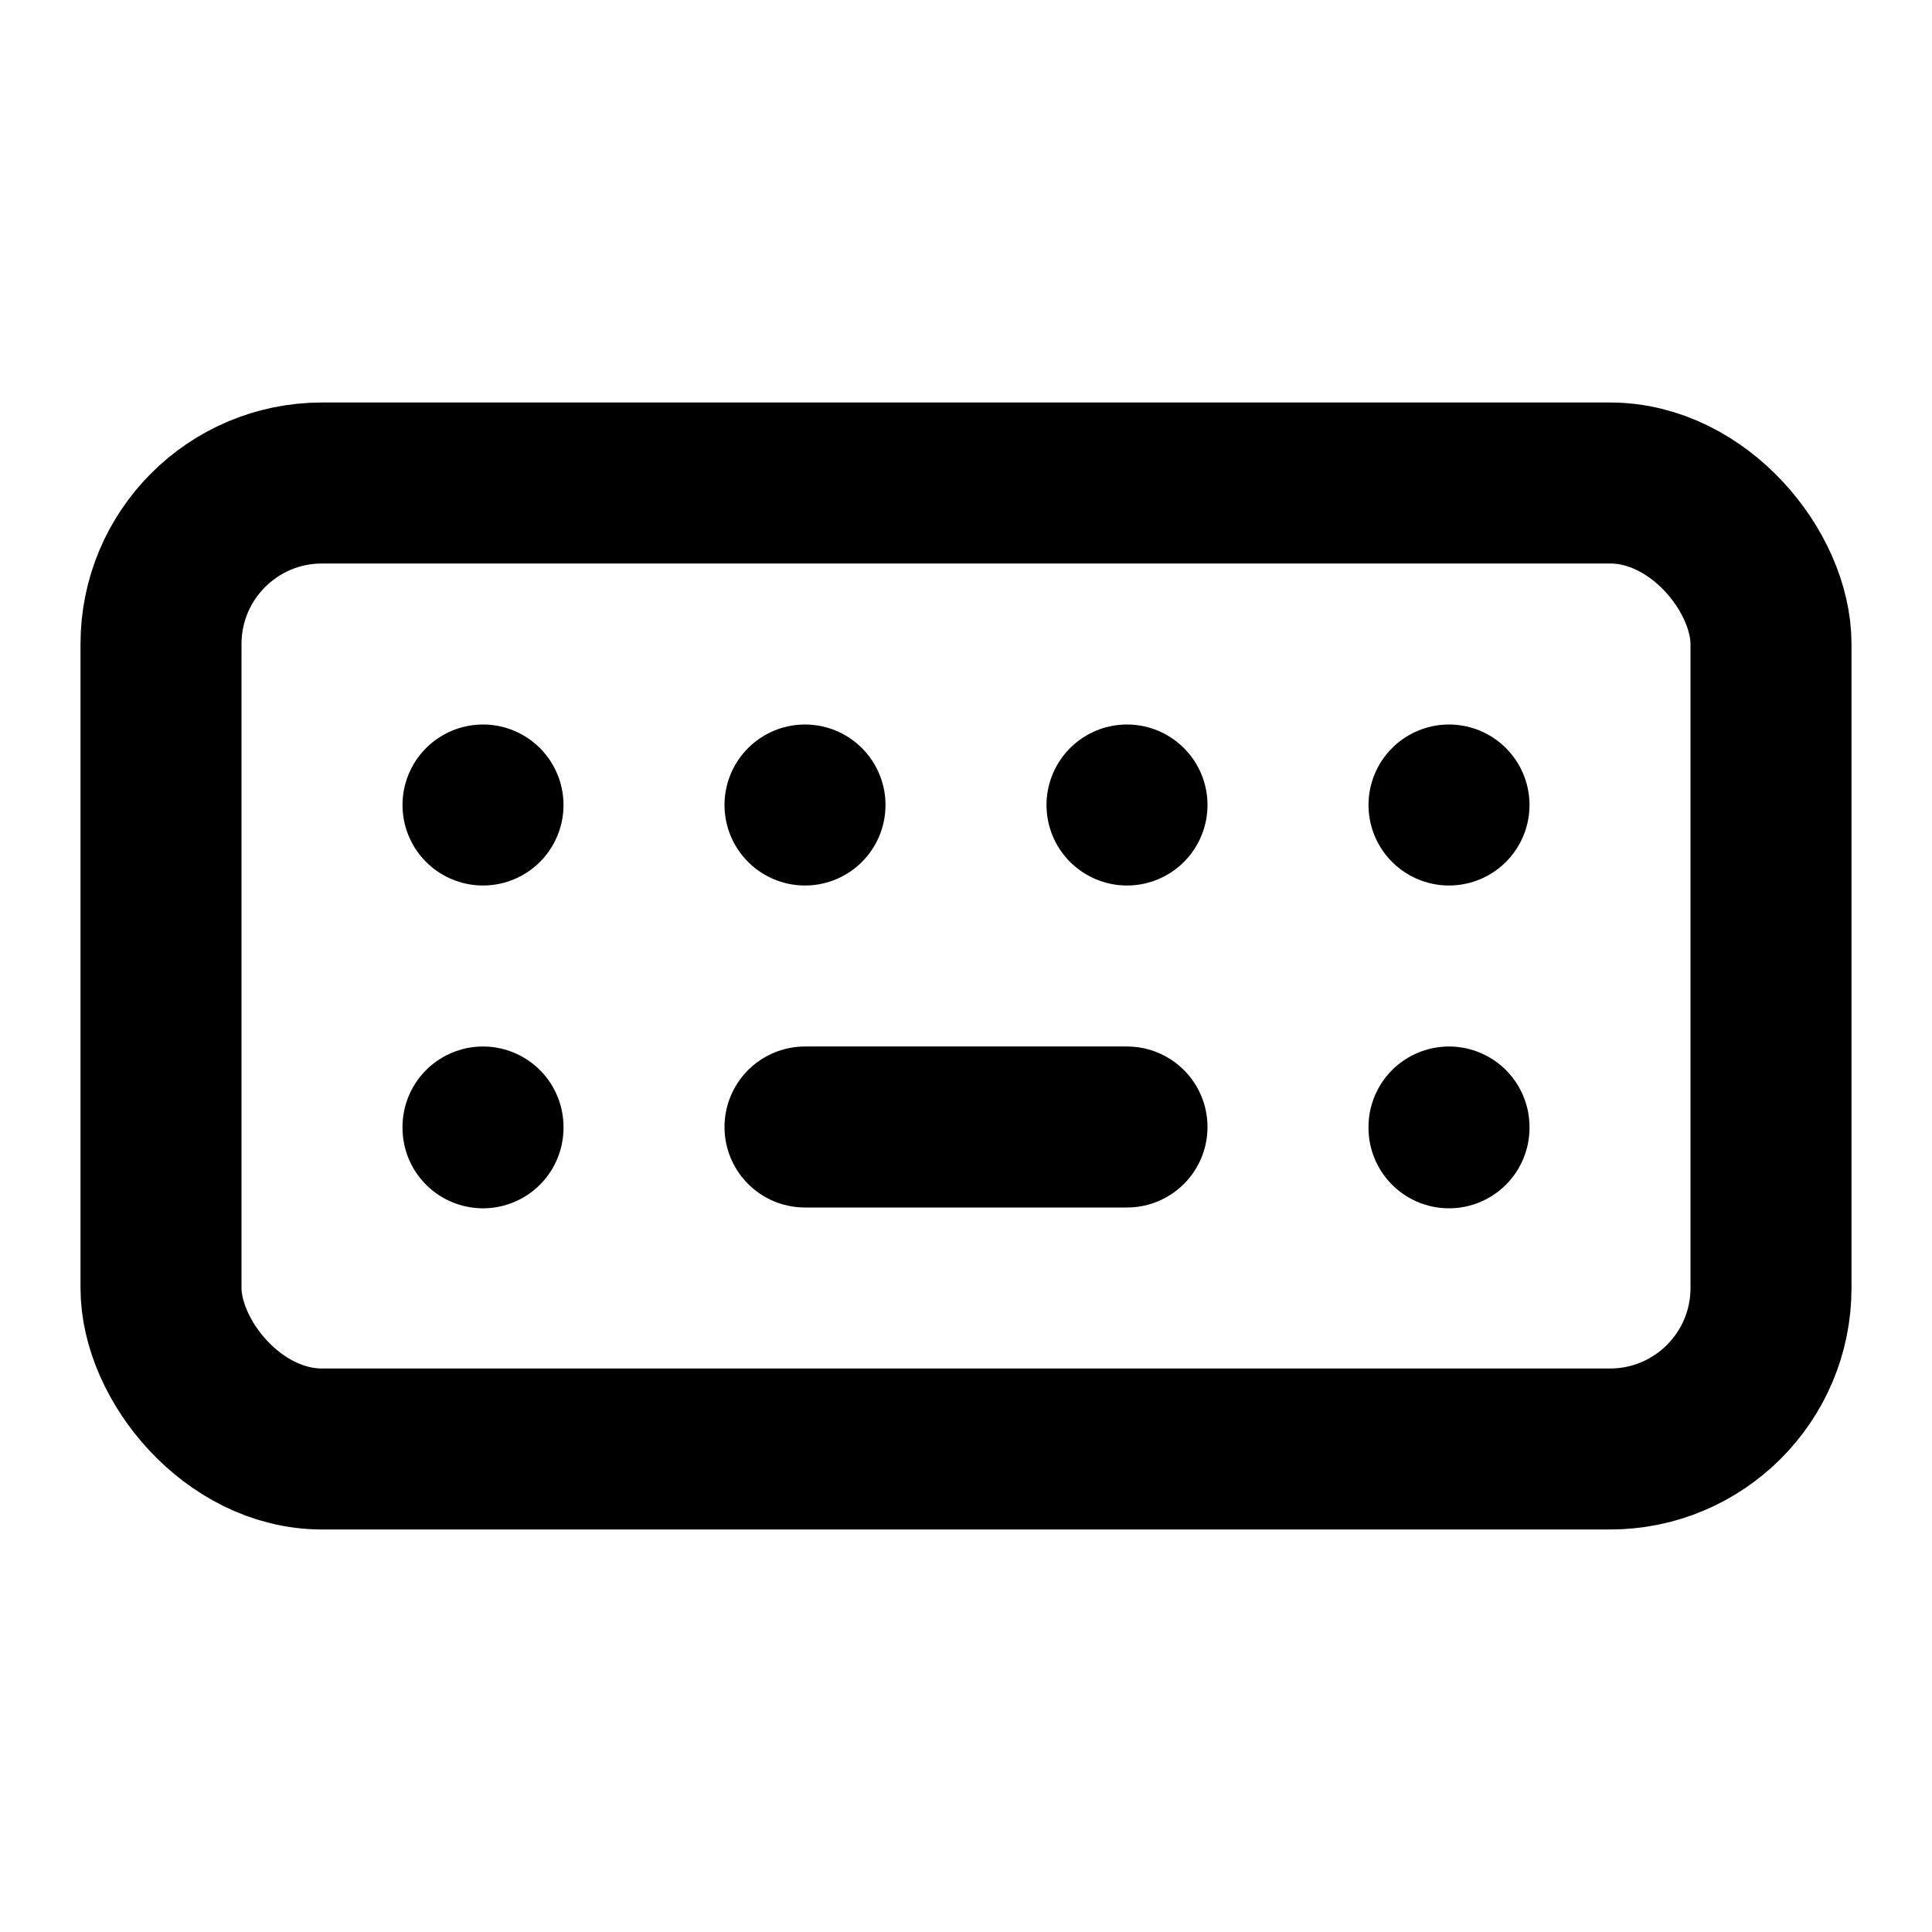 <svg xmlns="http://www.w3.org/2000/svg" viewBox="0 0 24 24" stroke-width="2" stroke="currentColor" fill="none" stroke-linecap="round" stroke-linejoin="round" focusable="false">
  <path d="M0 0h24v24H0z" stroke="none"/>
  <rect x="2" y="6" width="20" height="12" rx="2"/>
  <path d="M6 10h0m4 0h0m4 0h0m4 0h0M6 14v.01M18 14v.01M10 14h4"/>
</svg>
